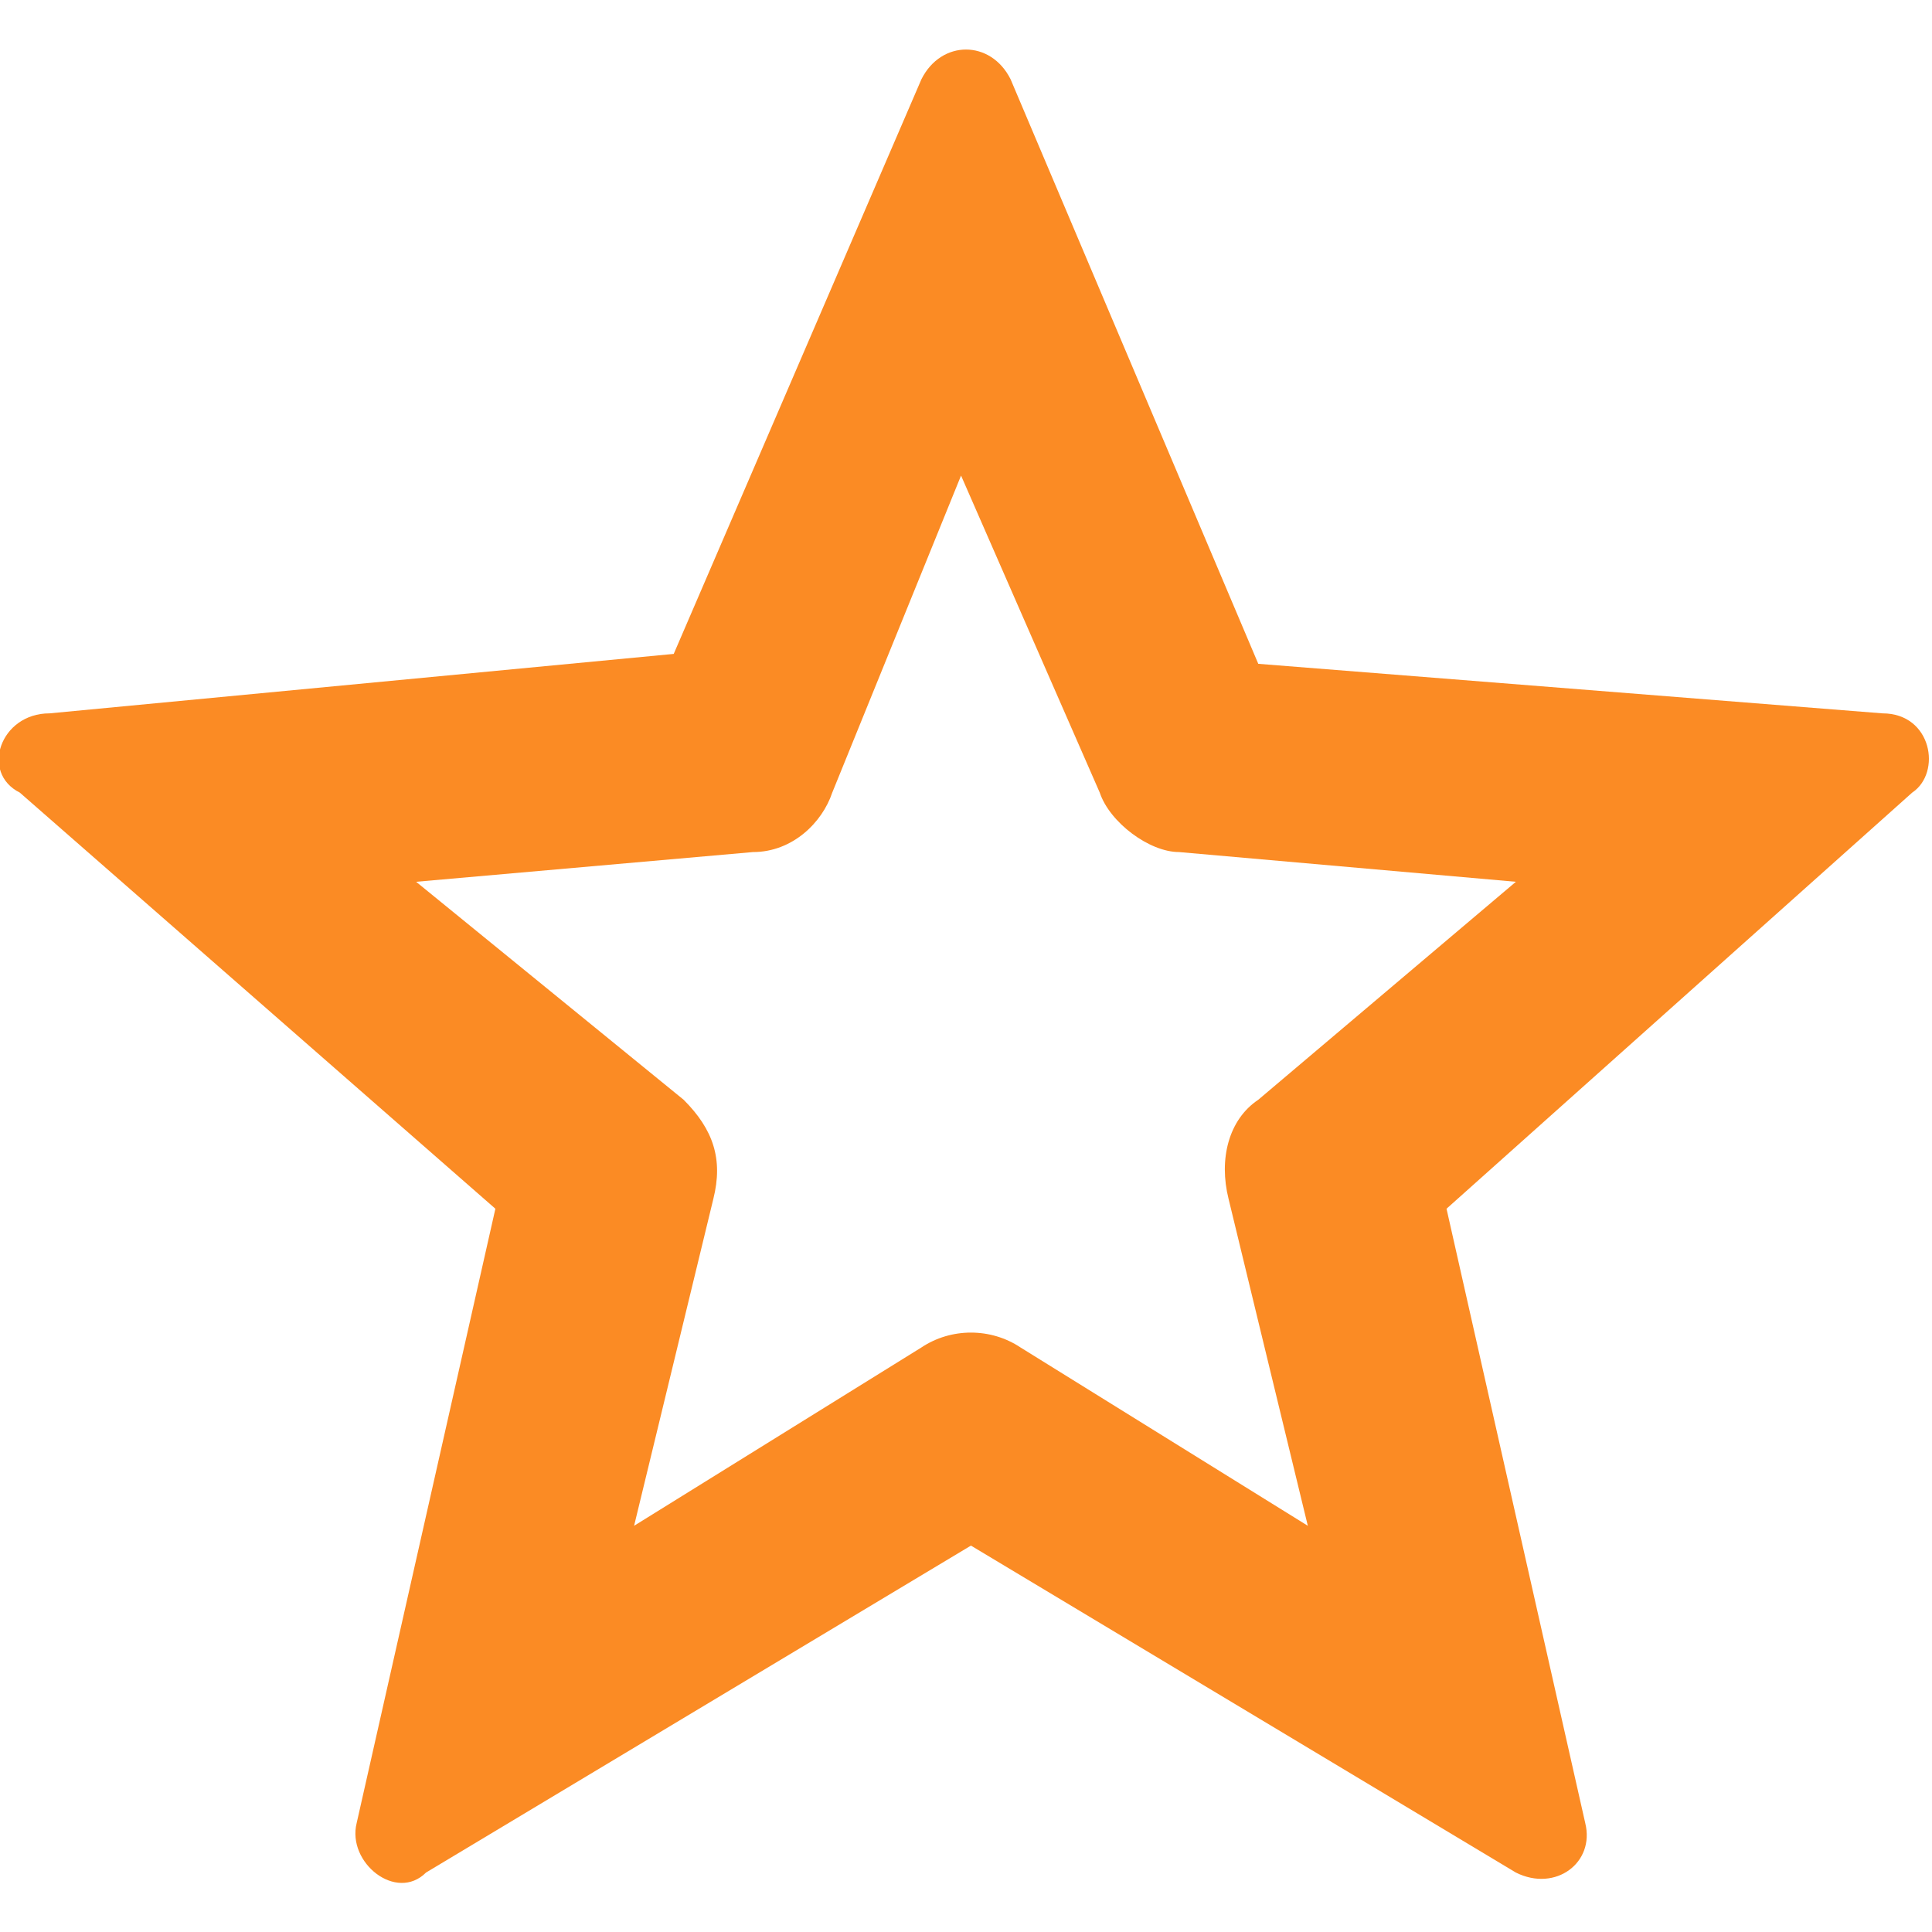 <?xml version="1.0" encoding="utf-8"?>
<!-- Generator: Adobe Illustrator 24.0.1, SVG Export Plug-In . SVG Version: 6.00 Build 0)  -->
<svg version="1.1" id="Layer_1" xmlns="http://www.w3.org/2000/svg" xmlns:xlink="http://www.w3.org/1999/xlink" x="0px" y="0px"
	 viewBox="0 0 19.5 19.5" style="enable-background:new 0 0 19.5 19.5;" xml:space="preserve">
<style type="text/css">
	.st0{fill:#FB8B24;}
</style>
<g>
	<path class="st0" d="M19,7.2l-6.3-0.5l-2.5-5.9c-0.2-0.4-0.7-0.4-0.9,0L6.8,6.6L0.5,7.2C0,7.2-0.2,7.8,0.2,8L5,12.2l-1.4,6.2
		c-0.1,0.4,0.4,0.8,0.7,0.5l5.5-3.3l5.5,3.3c0.4,0.2,0.8-0.1,0.7-0.5l-1.4-6.2L19.3,8C19.6,7.8,19.5,7.2,19,7.2z M12.7,11.1
		c-0.3,0.2-0.4,0.6-0.3,1l0.8,3.3l-2.9-1.8c-0.3-0.2-0.7-0.2-1,0l-2.9,1.8l0.8-3.3c0.1-0.4,0-0.7-0.3-1L4.2,8.9l3.4-0.3
		c0.4,0,0.7-0.3,0.8-0.6l1.3-3.2L11.1,8c0.1,0.3,0.5,0.6,0.8,0.6l3.4,0.3C15.3,8.9,12.7,11.1,12.7,11.1z"/>
</g>
</svg>

